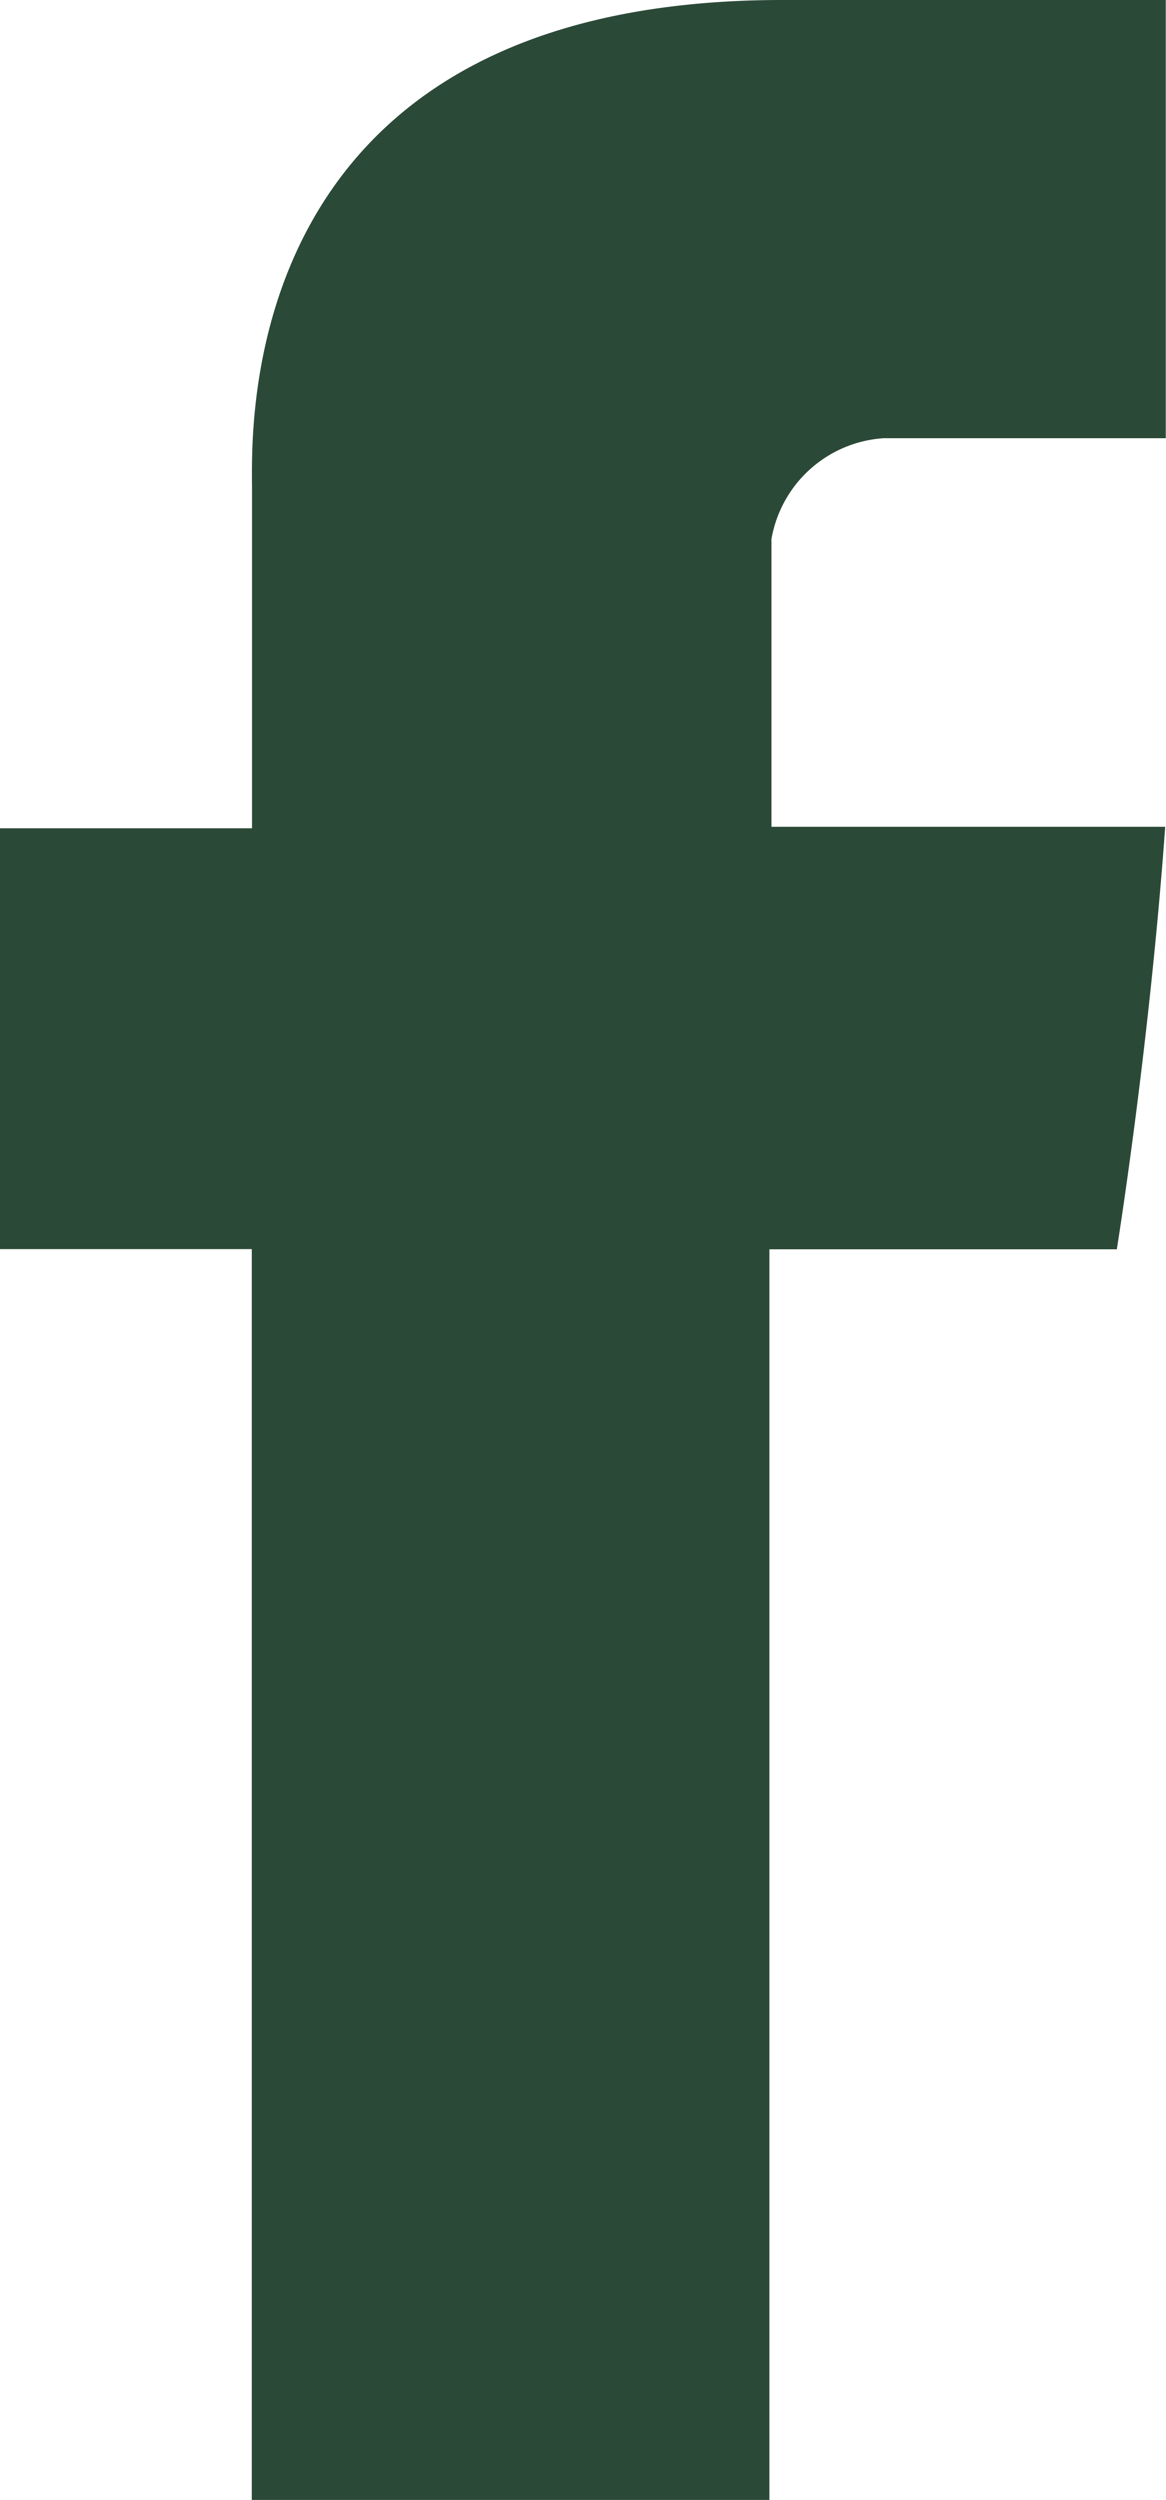 <svg xmlns="http://www.w3.org/2000/svg" width="20.413" height="43.74" viewBox="0 0 20.413 43.74">
  <g id="Grupo_2019" data-name="Grupo 2019" transform="translate(-2733.404 -762.251)">
    <path id="Caminho_2921" data-name="Caminho 2921" d="M2737.816,770.723v6.02H2733.4v7.363h4.412v21.885h9.062V784.109h6.082s.57-3.531.847-7.392h-6.893v-5.036a2.136,2.136,0,0,1,1.965-1.763h4.938v-7.667H2747.1c-9.508,0-9.285,7.371-9.285,8.472Zm0,0" fill="#2b4937"/>
  </g>
</svg>
